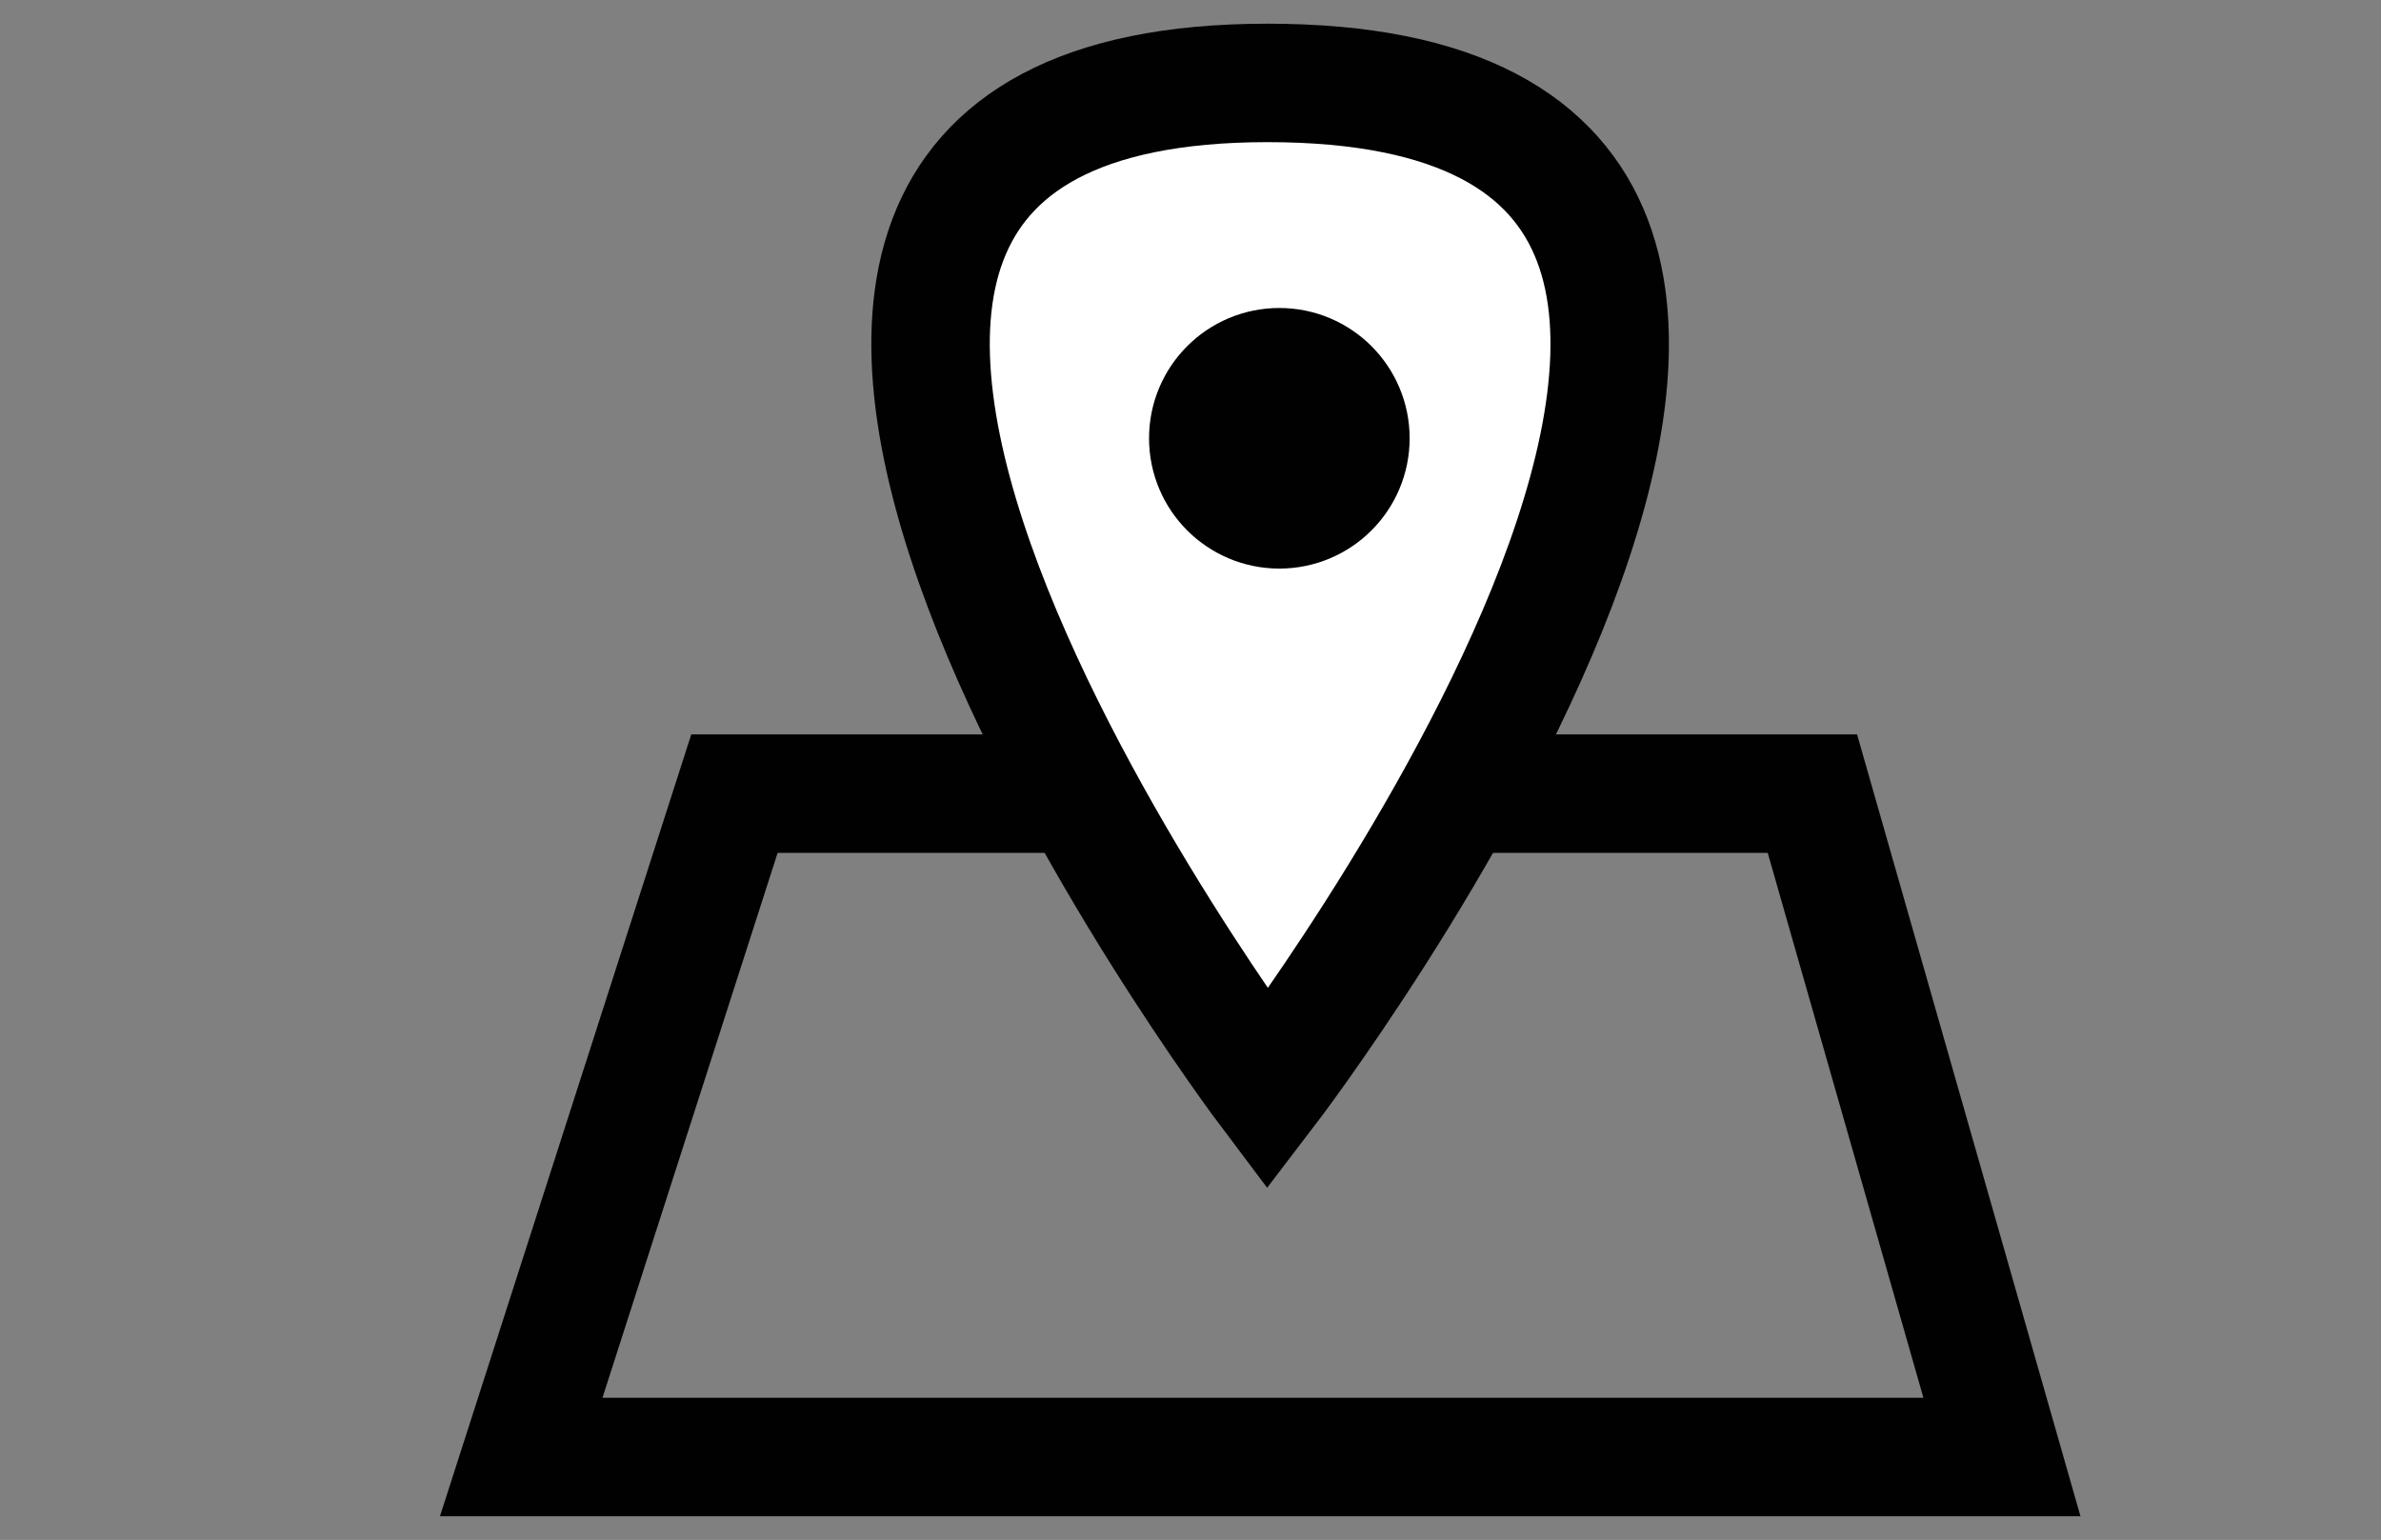 <?xml version="1.0" encoding="utf-8"?>
<!-- Generator: Adobe Illustrator 22.1.0, SVG Export Plug-In . SVG Version: 6.00 Build 0)  -->
<svg version="1.1" id="Capa_1" xmlns="http://www.w3.org/2000/svg" xmlns:xlink="http://www.w3.org/1999/xlink" x="0px" y="0px"
	 viewBox="0 0 20.1 13" style="enable-background:new 0 0 20.1 13;" xml:space="preserve">
<rect x="0" y="0" width="20.1" height="13" fill="#808080" stroke="none"/>
<style type="text/css">
	.st0{fill:none;stroke:#010101;stroke-miterlimit:10;}
	.st1{fill:#FFFFFF;stroke:#010101;stroke-miterlimit:10;}
	.st2{fill:#010101;stroke:#010101;stroke-miterlimit:10;}
</style>
<polygon class="st0" points="9.2,6.7 6.2,6.7 4.4,12.3 16.9,12.3 15.3,6.7 "/>
<path class="st1" d="M10.7,9.2c0,0-6.4-8.5,0-8.5C17.2,0.7,10.7,9.2,10.7,9.2z"/>
<circle class="st2" cx="10.8" cy="3.7" r="0.6"/>
</svg>
